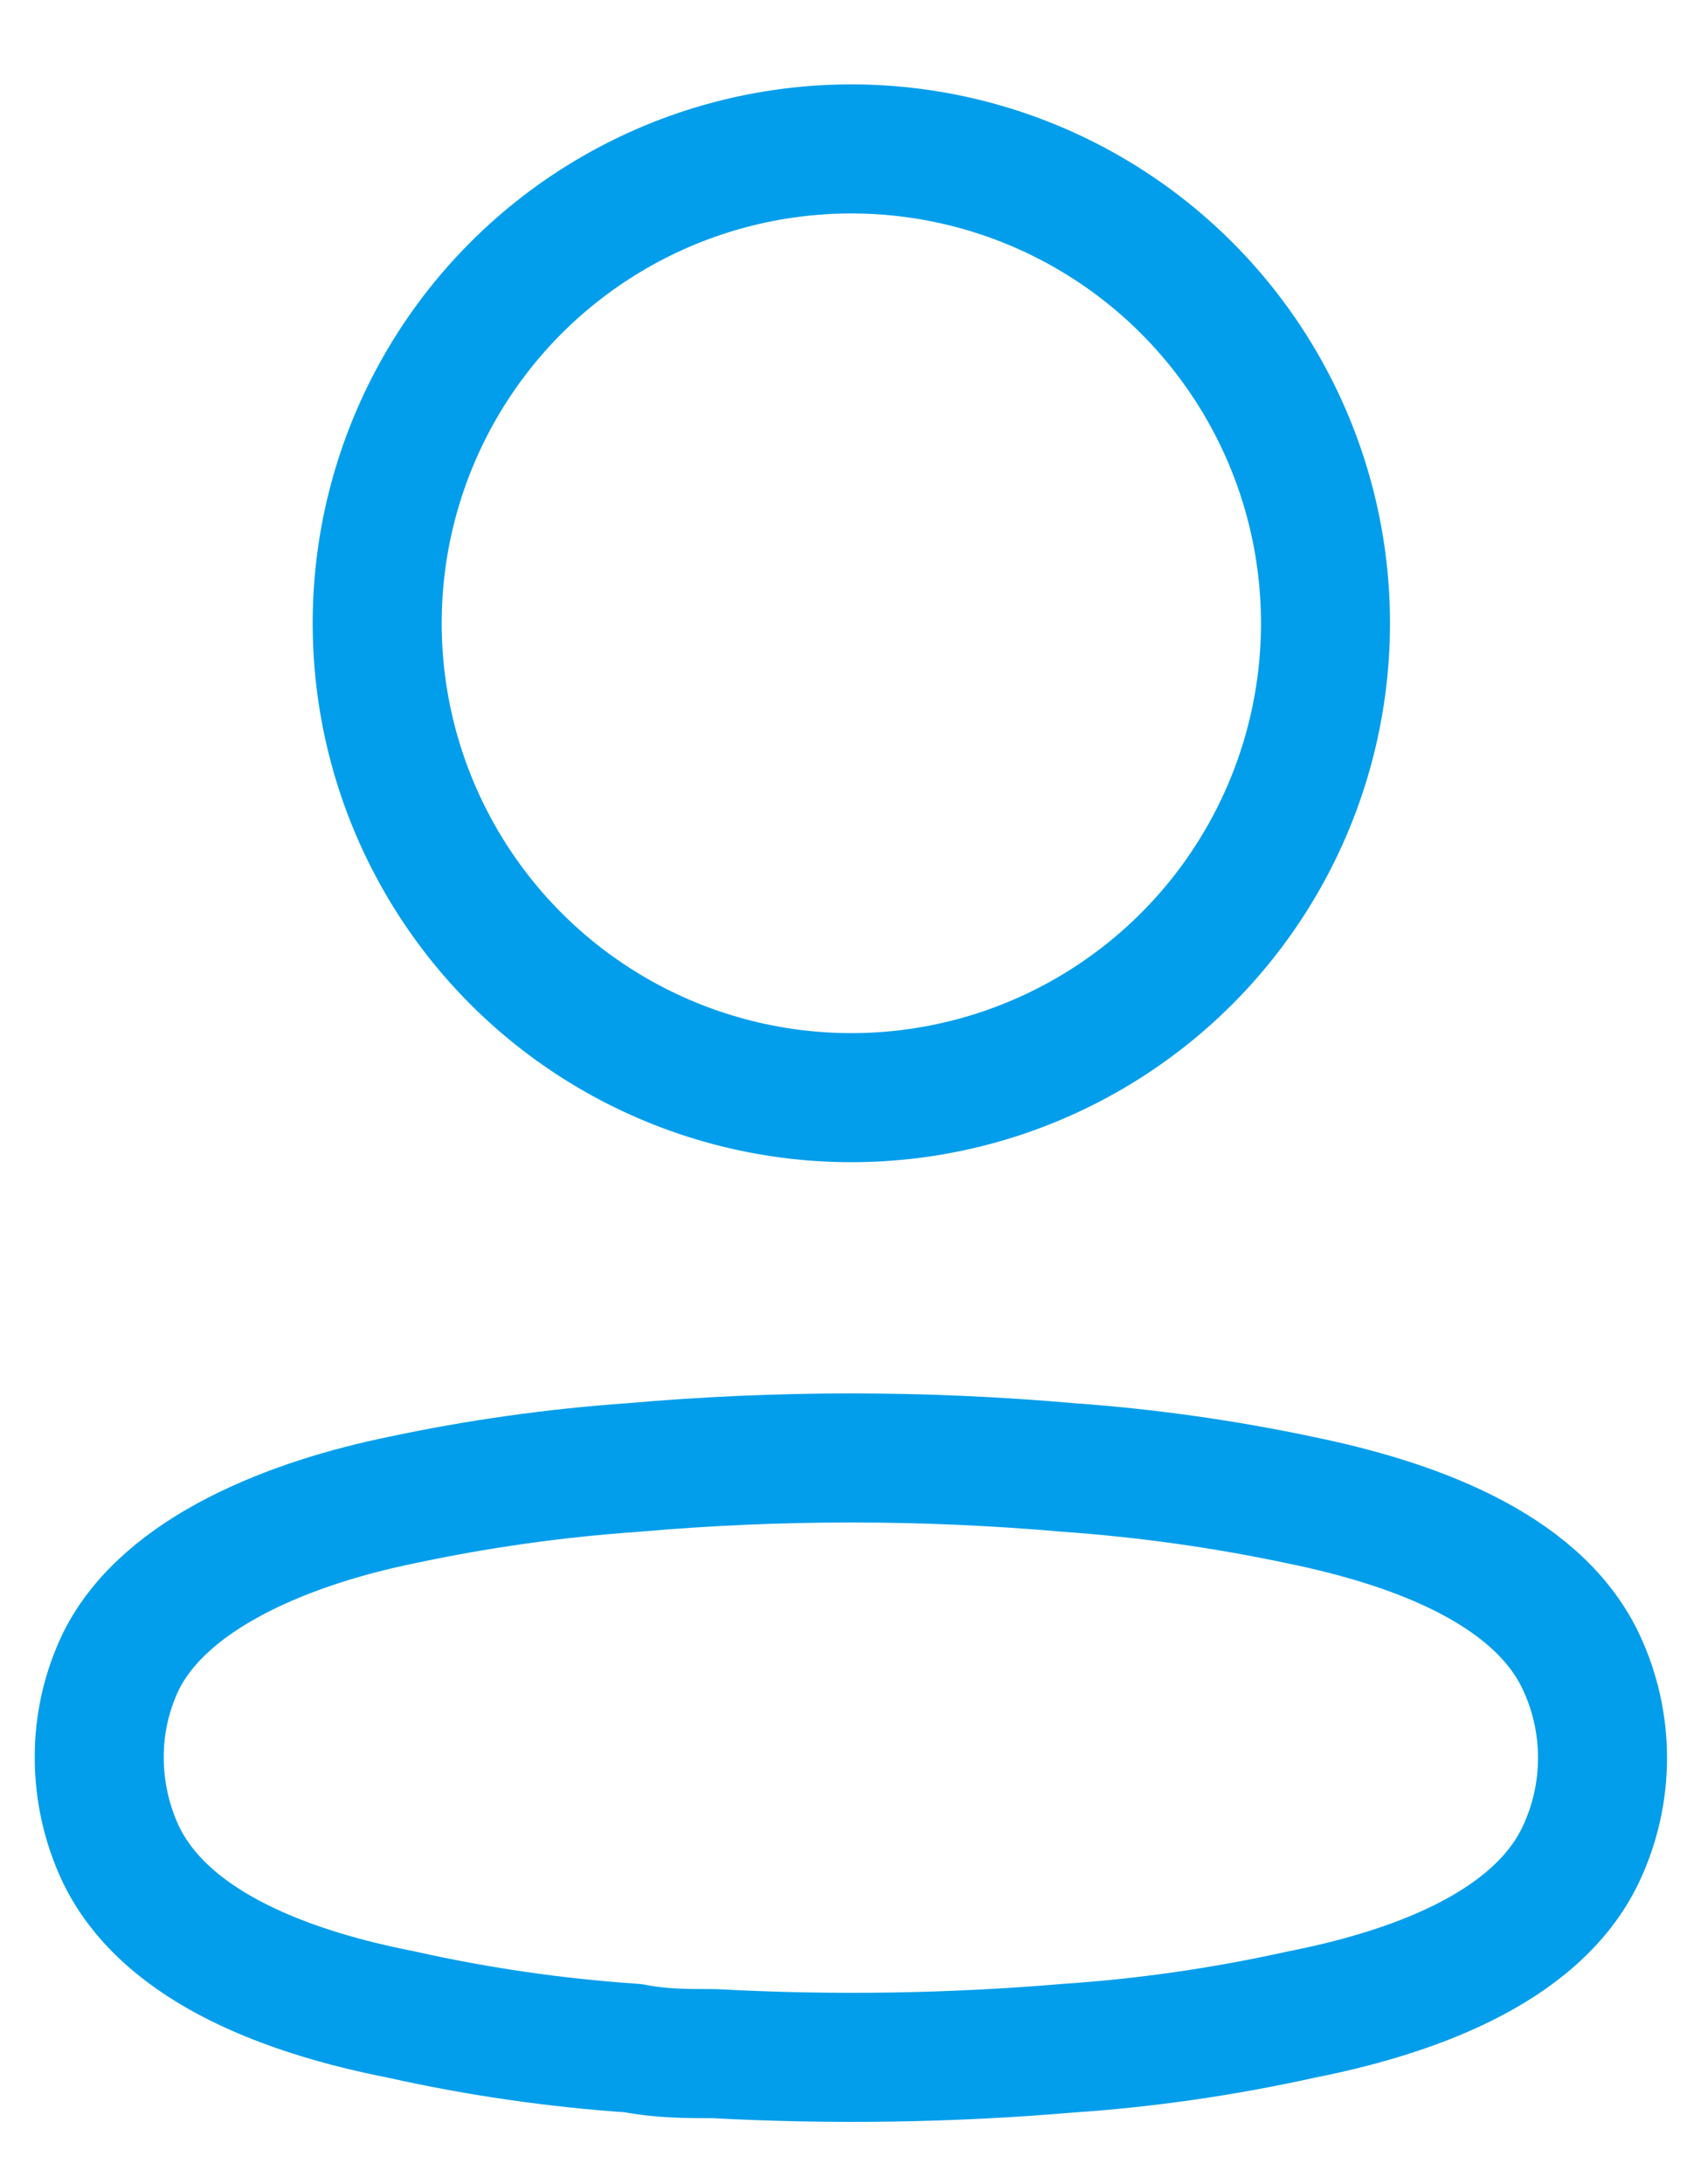 <svg width="17" height="22" viewBox="0 0 17 22" fill="none" xmlns="http://www.w3.org/2000/svg">
<circle cx="8.579" cy="6.278" r="4.778" stroke="#029EEB" stroke-width="1.3" stroke-linecap="round" stroke-linejoin="round"/>
<path fill-rule="evenodd" clip-rule="evenodd" d="M1 17.701C0.999 17.366 1.074 17.034 1.22 16.731C1.677 15.816 2.968 15.331 4.039 15.111C4.811 14.946 5.594 14.836 6.382 14.781C7.841 14.653 9.308 14.653 10.767 14.781C11.554 14.837 12.337 14.947 13.11 15.111C14.181 15.331 15.471 15.77 15.929 16.731C16.222 17.348 16.222 18.064 15.929 18.681C15.471 19.642 14.181 20.081 13.11 20.292C12.338 20.463 11.555 20.577 10.767 20.63C9.579 20.731 8.387 20.749 7.197 20.685C6.922 20.685 6.657 20.685 6.382 20.63C5.597 20.577 4.816 20.464 4.048 20.292C2.968 20.081 1.687 19.642 1.22 18.681C1.075 18.375 1 18.04 1 17.701Z" stroke="#029EEB" stroke-width="1.3" stroke-linecap="round" stroke-linejoin="round"/>
</svg>
